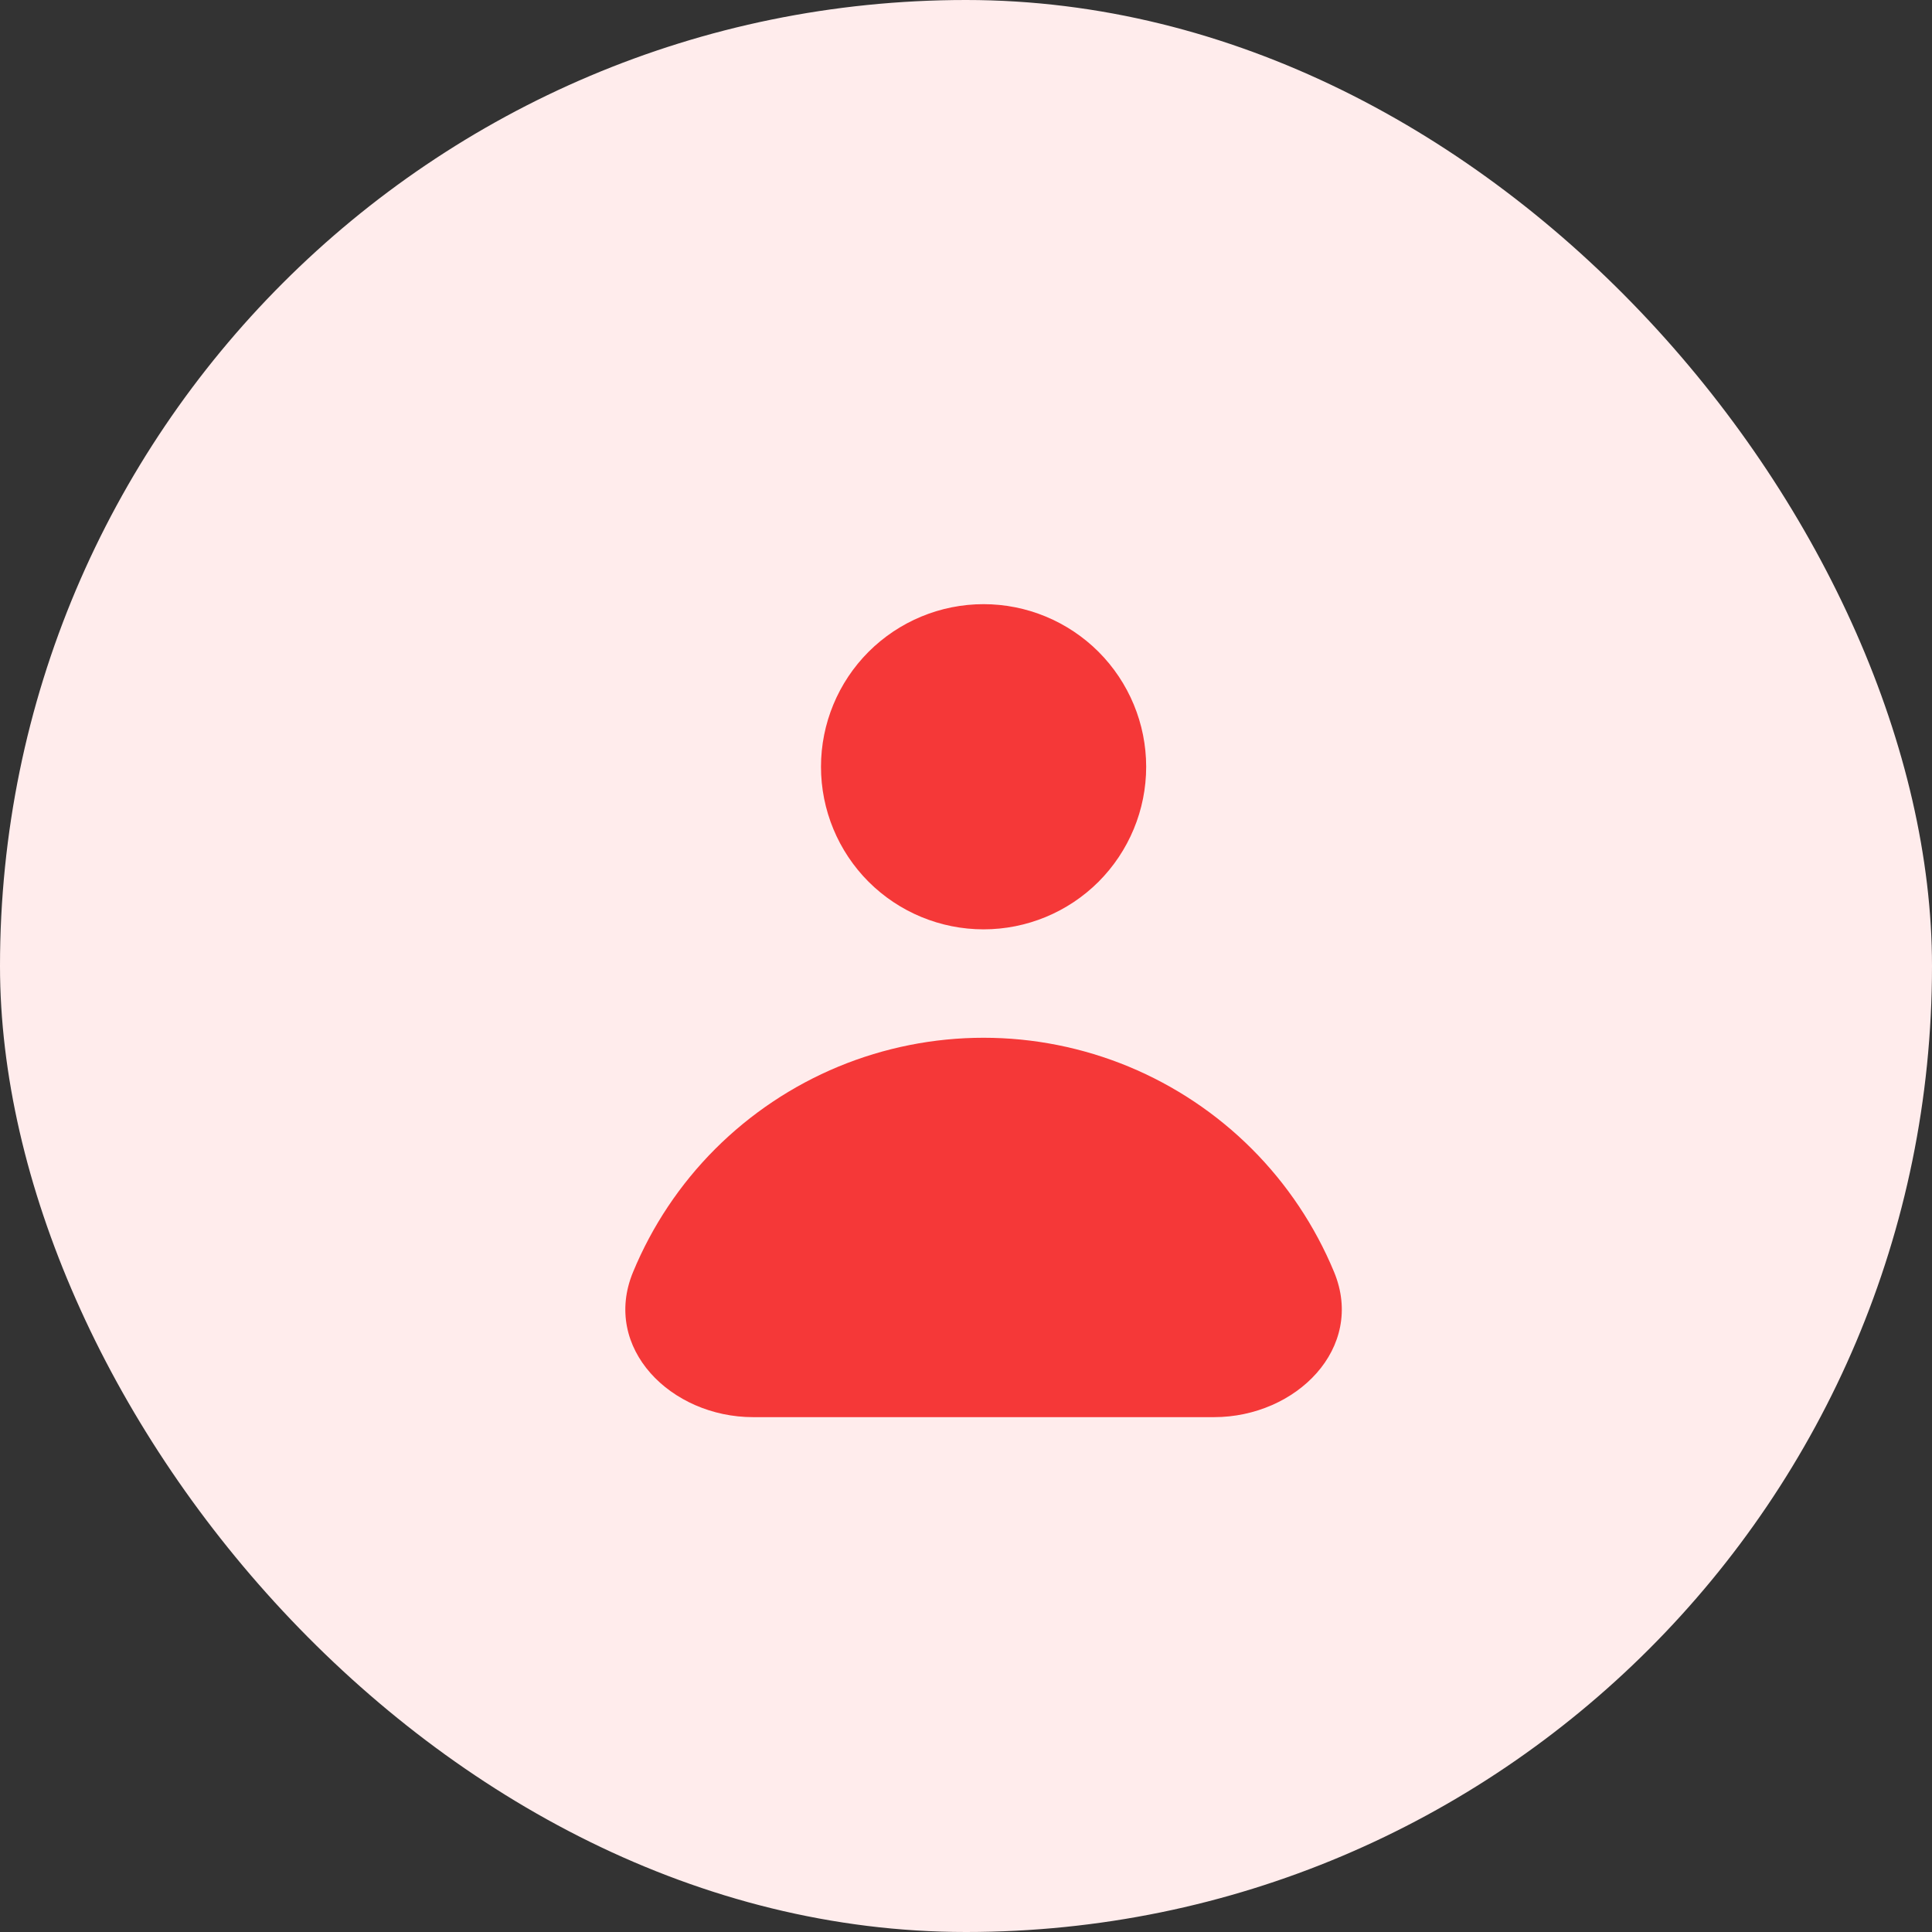 <svg width="35" height="35" viewBox="0 0 35 35" fill="none" xmlns="http://www.w3.org/2000/svg">
<rect x="0" y="0" width="35" height="35" fill="#333333" stroke="none"/>
<rect width="35" height="35" rx="17.5" fill="#FFECEC"/>
<path fill-rule="evenodd" clip-rule="evenodd" d="M17.818 16.836C18.599 16.836 19.348 16.526 19.901 15.974C20.453 15.421 20.764 14.672 20.764 13.891C20.764 13.11 20.453 12.361 19.901 11.808C19.348 11.256 18.599 10.945 17.818 10.945C17.037 10.945 16.288 11.256 15.735 11.808C15.183 12.361 14.873 13.11 14.873 13.891C14.873 14.672 15.183 15.421 15.735 15.974C16.288 16.526 17.037 16.836 17.818 16.836ZM13.644 25.673C12.154 25.673 10.898 24.42 11.469 23.043C11.814 22.209 12.32 21.451 12.958 20.813C13.597 20.175 14.354 19.669 15.188 19.323C16.022 18.978 16.916 18.8 17.818 18.8C18.721 18.8 19.614 18.978 20.448 19.323C21.282 19.669 22.04 20.175 22.678 20.813C23.316 21.451 23.822 22.209 24.168 23.043C24.738 24.42 23.482 25.673 21.992 25.673H13.644Z" fill="#F53838"/>
</svg>

